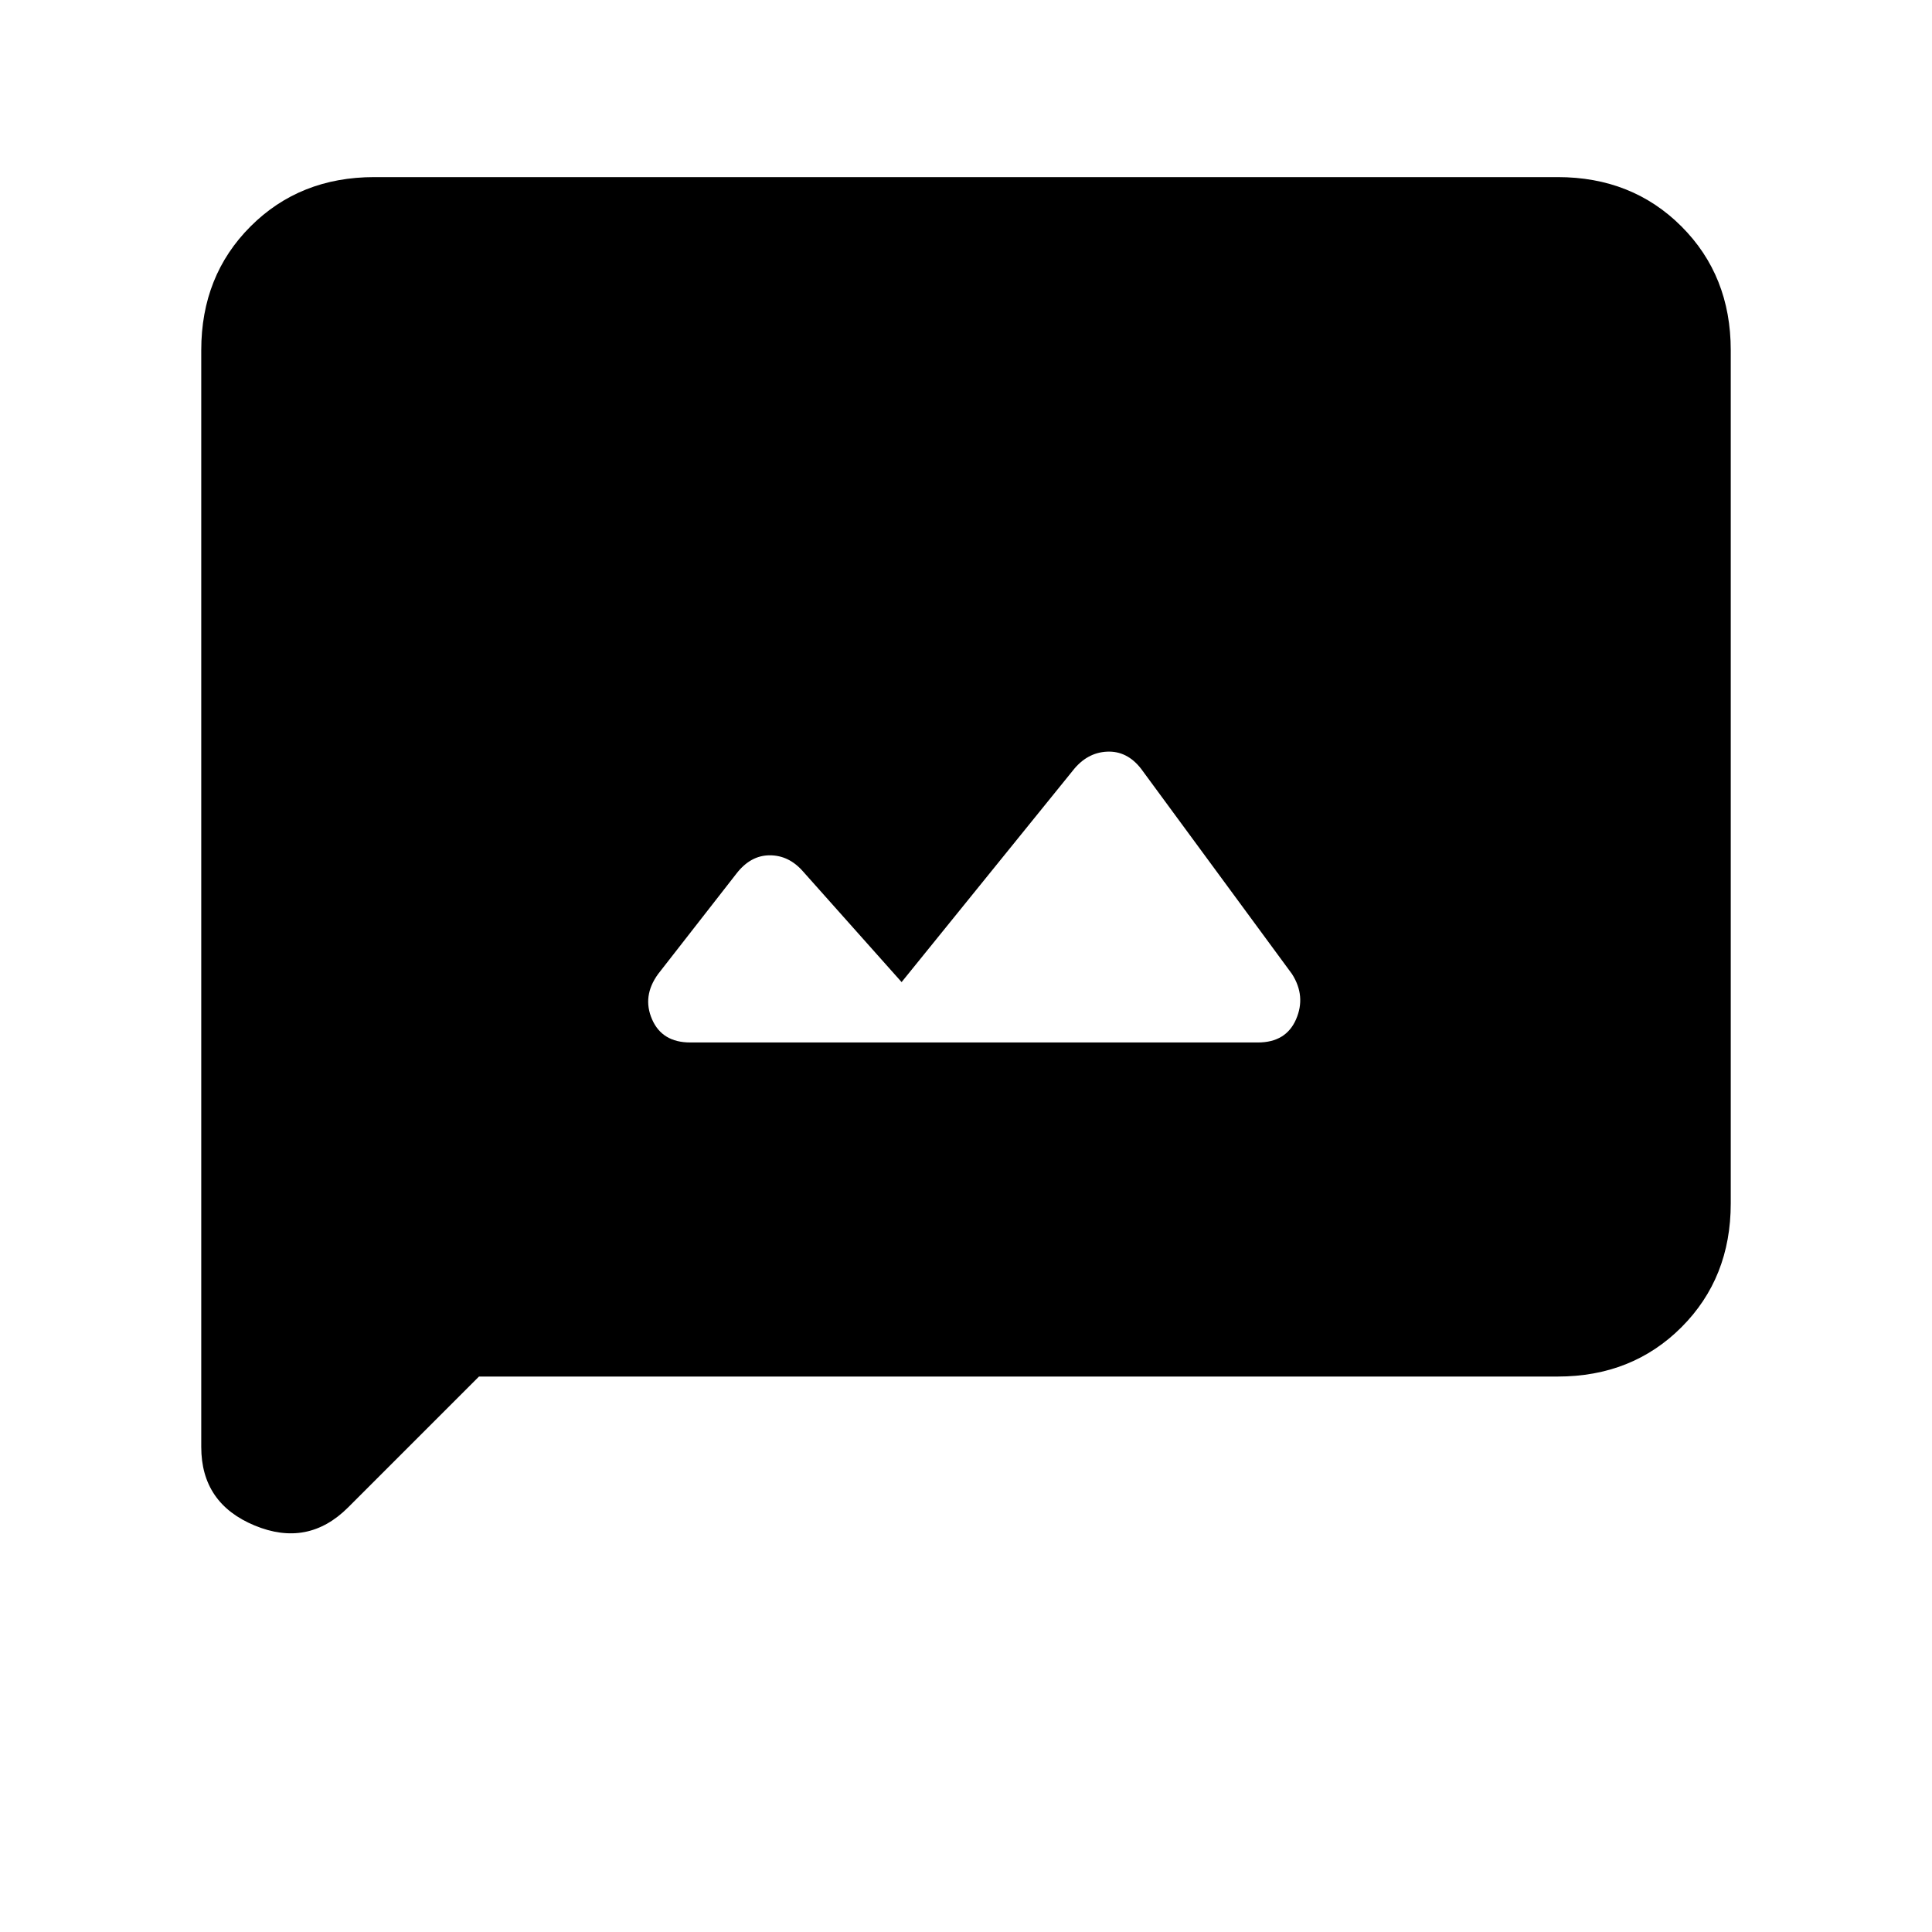 <svg xmlns="http://www.w3.org/2000/svg" height="24" viewBox="0 -960 960 960" width="24"><path d="M343-442h282q14 0 19-11.5t-2-22.5l-75-102q-7-9-17-8.5t-17 9.5l-85 105-49-55q-7-8-16.5-8t-16.5 9l-39 50q-8 11-3 22.5t19 11.5ZM238-276l-65 65q-20 20-46.5 9T100-241v-545q0-37 24.5-61.5T186-872h588q37 0 61.5 24.5T860-786v424q0 37-24.5 61.5T774-276H238Z"/></svg>